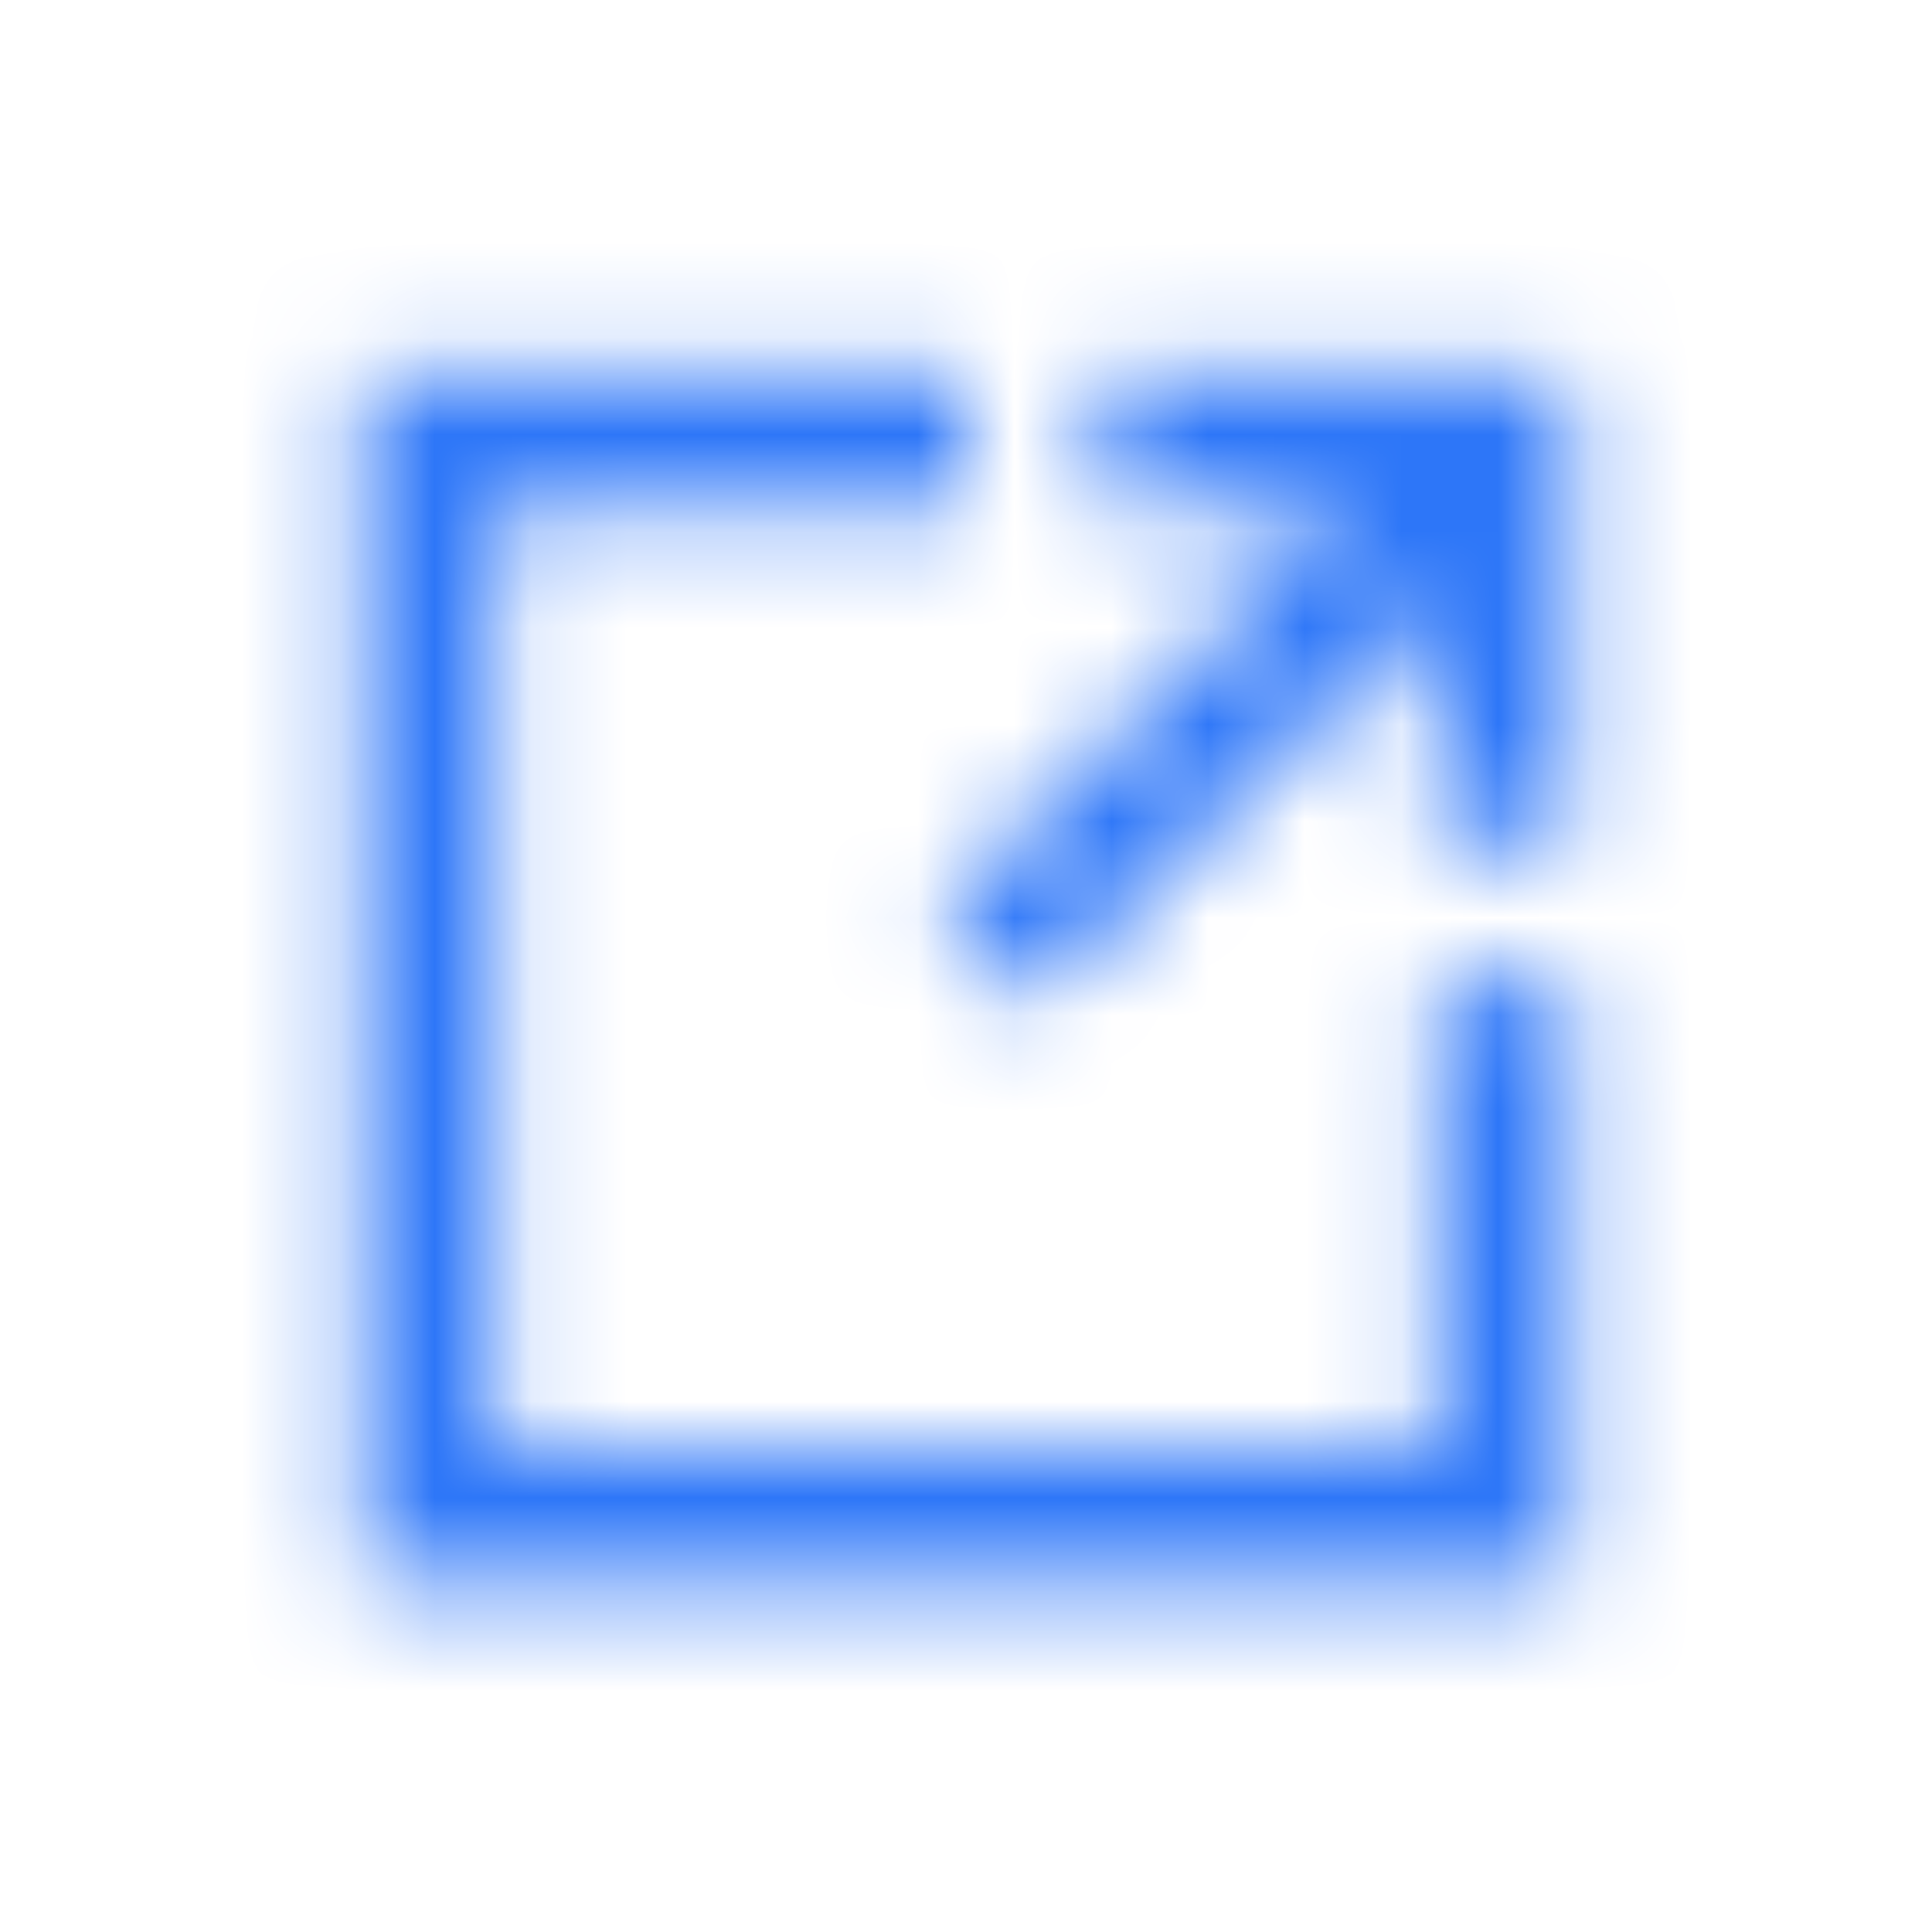 <svg xmlns="http://www.w3.org/2000/svg" xmlns:xlink="http://www.w3.org/1999/xlink" width="20" height="20" viewBox="0 0 20 20">
    <defs>
        <path id="mxcs2f5uha" d="M16.25 16.383v-6.25h-1.383V15H5.133V5.283H10v-1.4H3.75v12.5h12.5zm-5.55-5.957l4.167-4.166v2.49h1.383V3.883h-4.867v1.4h2.507L9.723 9.45l.977.976z"/>
    </defs>
    <g fill="none" fill-rule="evenodd">
        <g>
            <g>
                <g>
                    <g>
                        <g transform="translate(-1370, -1400) translate(1274, 1348) translate(0, 8) translate(0, 36) translate(96, 8)">
                            <path d="M0 0H20V20H0z" opacity=".2"/>
                            <mask id="5asqux5crb" fill="#ffffff">
                                <use xlink:href="#mxcs2f5uha"/>
                            </mask>
                            <path fill="#2d76f8" d="M0 0H20V20H0z" mask="url(#5asqux5crb)"/>
                        </g>
                    </g>
                </g>
            </g>
        </g>
    </g>
</svg>
